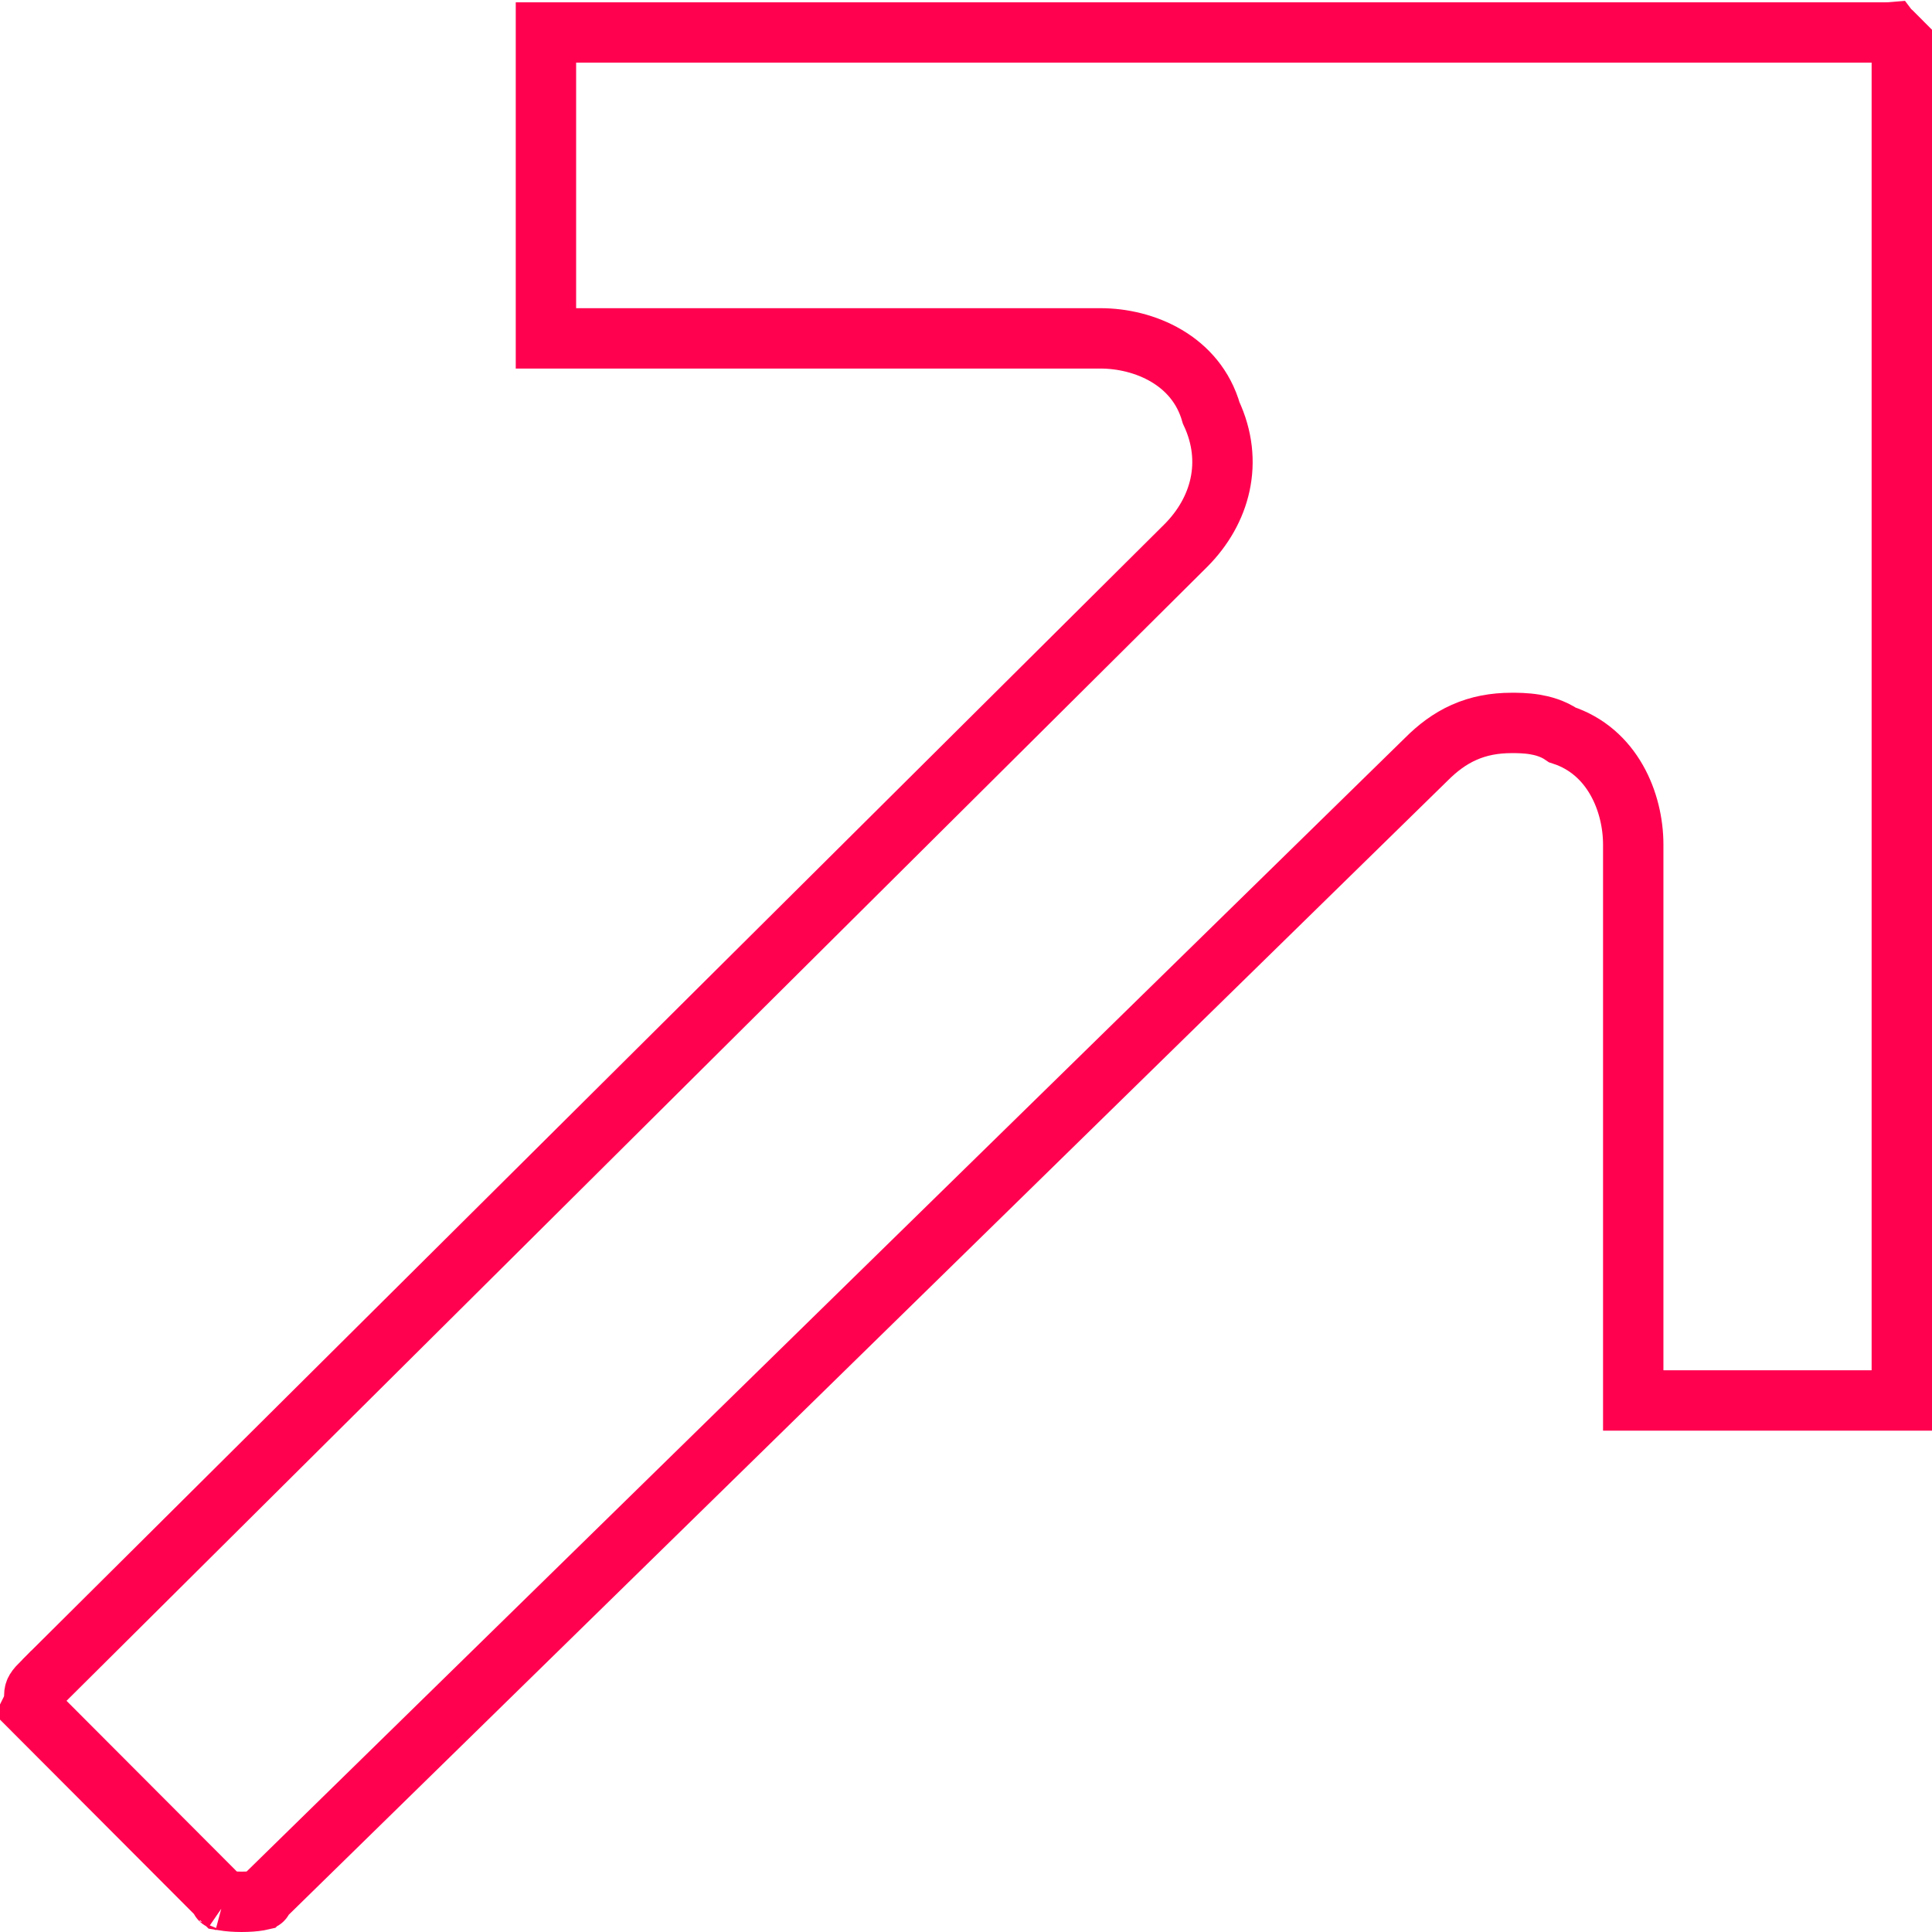 <svg width="64" height="64" viewBox="0 0 64 64" fill="none" xmlns="http://www.w3.org/2000/svg">
<path d="M62.487 1.076H18.085V1.076V1.08V1.084V1.088V1.092V1.096V1.1V1.104V1.108V1.112V1.116V1.12V1.124V1.128V1.132V1.137V1.141V1.145V1.149V1.153V1.157V1.161V1.166V1.17V1.174V1.178V1.182V1.187V1.191V1.195V1.199V1.204V1.208V1.212V1.217V1.221V1.225V1.23V1.234V1.239V1.243V1.247V1.252V1.256V1.261V1.265V1.27V1.274V1.279V1.283V1.288V1.292V1.297V1.301V1.306V1.31V1.315V1.32V1.324V1.329V1.333V1.338V1.343V1.347V1.352V1.357V1.361V1.366V1.371V1.376V1.38V1.385V1.39V1.395V1.4V1.405V1.409V1.414V1.419V1.424V1.429V1.434V1.439V1.444V1.449V1.454V1.459V1.464V1.468V1.474V1.479V1.484V1.489V1.494V1.499V1.504V1.509V1.514V1.519V1.524V1.53V1.535V1.54V1.545V1.55V1.556V1.561V1.566V1.571V1.577V1.582V1.587V1.593V10.995V10.999V11.002V11.006V11.009V11.013V11.017V11.02V11.024V11.027V11.031V11.034V11.038V11.041V11.045V11.049V11.052V11.056V11.059V11.063V11.066V11.07V11.073V11.077V11.081V11.084V11.088V11.091V11.095V11.098V11.102V11.105V11.109V11.112V11.116V11.119V11.123V11.127V11.13V11.134V11.137V11.141V11.144V11.148V11.151V11.155V11.158V11.162V11.165V11.169V11.172V11.176V11.179V11.183V11.186V11.19V11.194V11.197V11.2V11.204V11.207V11.209H36.456C37.897 11.209 39.624 11.93 40.122 13.678C40.88 15.296 40.428 16.923 39.283 18.071L39.28 18.074L1.448 55.683C1.447 55.683 1.447 55.684 1.446 55.684C1.283 55.848 1.222 55.916 1.182 55.983C1.159 56.021 1.134 56.071 1.134 56.19V56.425L1.048 56.599L7.385 62.95C7.398 62.952 7.412 62.955 7.429 62.958C7.575 62.984 7.78 63 8.004 63C8.228 63 8.433 62.984 8.58 62.958C8.597 62.955 8.613 62.952 8.626 62.949L47.254 25.147C47.615 24.786 48.015 24.476 48.497 24.262C48.985 24.044 49.506 23.948 50.077 23.948L50.09 23.948C50.241 23.948 50.537 23.948 50.847 23.999C51.083 24.039 51.435 24.124 51.757 24.346C53.418 24.888 54.103 26.574 54.103 27.981V46.393H62.789H62.793H62.796H62.8H62.803H62.807H62.81H62.814H62.817H62.821H62.824H62.828H62.831H62.835H62.838H62.842H62.845H62.849H62.852H62.855H62.859H62.862H62.866H62.869H62.872H62.876H62.879H62.883H62.886H62.889H62.893H62.896H62.899H62.903H62.906H62.909H62.913H62.916H62.919H62.922H62.926H62.929H62.932H62.936H62.939H62.942H62.945H62.949H62.952H62.955H62.958H62.962H62.965H62.968H62.971H62.974H62.977H62.981H62.984H62.987H62.99H62.993H62.996H62.999H63V1.399L62.687 1.085C62.681 1.08 62.676 1.075 62.671 1.069C62.612 1.074 62.551 1.076 62.487 1.076ZM7.31 62.931C7.311 62.931 7.312 62.931 7.313 62.932C7.304 62.928 7.302 62.928 7.31 62.931ZM8.698 62.931C8.706 62.928 8.704 62.928 8.695 62.932C8.696 62.932 8.698 62.931 8.698 62.931Z" stroke="#FF014F" stroke-width="2"/>
</svg>
